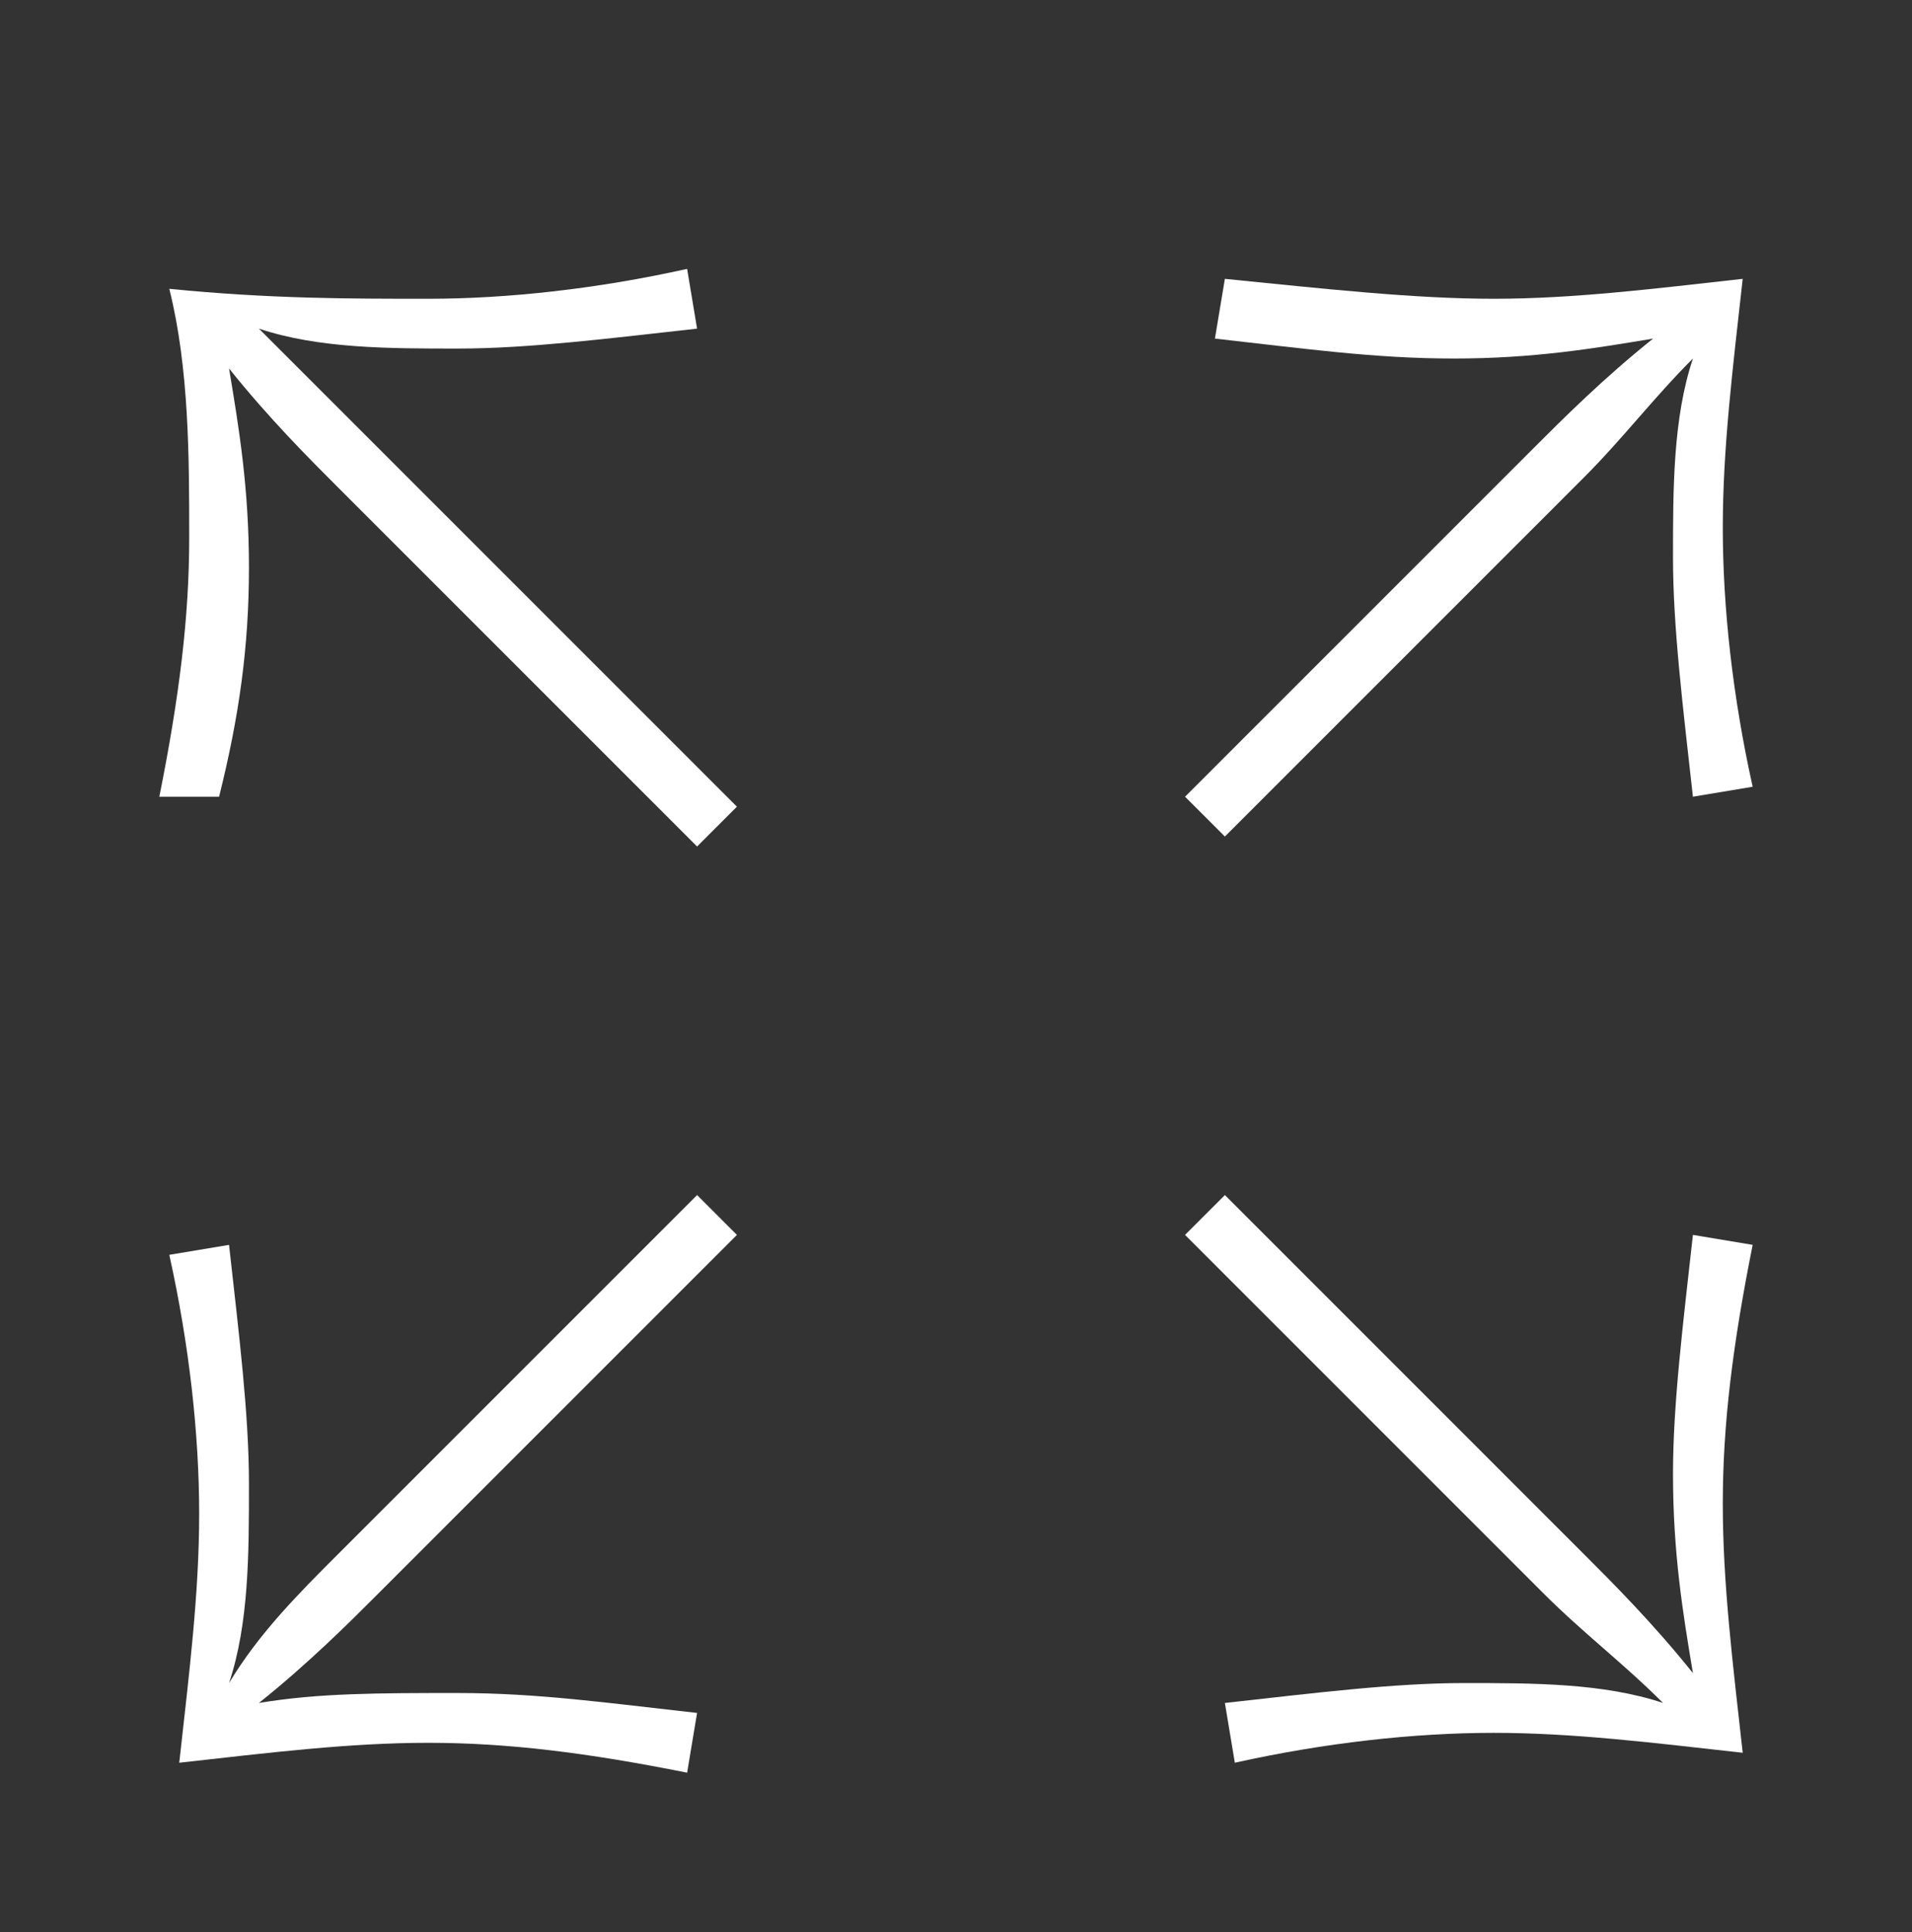 <?xml version="1.0" encoding="utf-8"?>
<!-- Generator: Adobe Illustrator 21.0.2, SVG Export Plug-In . SVG Version: 6.00 Build 0)  -->
<svg version="1.1" id="Layer_1" xmlns="http://www.w3.org/2000/svg" xmlns:xlink="http://www.w3.org/1999/xlink" x="0px" y="0px"
	 viewBox="0 0 19.2 19.4" style="enable-background:new 0 0 19.2 19.4;" xml:space="preserve">
<rect x="0" y="0" width="19.2" height="19.4" fill="#333333" stroke="none"/>
<style type="text/css">
	.st0{fill:#FFFFFF;}
</style>
<g>
	<path class="st0" d="M15.4,4.5c0.3-0.3,0.7-0.7,1.2-1.1c-0.6,0.1-1.2,0.2-2,0.2s-1.5-0.1-2.4-0.2l0.1-0.6C13.3,2.9,14.2,3,15,3
		c0.8,0,1.6-0.1,2.5-0.2l0,0c-0.1,0.9-0.2,1.7-0.2,2.5c0,0.8,0.1,1.7,0.3,2.6L17,8c-0.1-0.9-0.2-1.7-0.2-2.4s0-1.4,0.2-2
		c-0.4,0.4-0.7,0.8-1.1,1.2l-3.6,3.6l-0.4-0.4L15.4,4.5z"/>
</g>
<g>
	<path class="st0" d="M3.4,4.9C3.1,4.6,2.7,4.2,2.3,3.7c0.1,0.6,0.2,1.2,0.2,2S2.4,7.2,2.2,8L1.6,8c0.2-1,0.3-1.8,0.3-2.6
		S1.9,3.7,1.7,2.9l0,0C2.7,3,3.5,3,4.3,3c0.8,0,1.7-0.1,2.6-0.3L7,3.3C6.1,3.4,5.3,3.5,4.6,3.5s-1.4,0-2-0.2C3,3.7,3.4,4.1,3.8,4.5
		l3.6,3.6L7,8.5L3.4,4.9z"/>
</g>
<g>
	<path class="st0" d="M3.8,16c-0.3,0.3-0.7,0.7-1.2,1.1C3.2,17,3.8,17,4.6,17s1.5,0.1,2.4,0.2l-0.1,0.6c-1-0.2-1.8-0.3-2.6-0.3
		s-1.6,0.1-2.5,0.2l0,0c0.1-0.9,0.2-1.7,0.2-2.5c0-0.8-0.1-1.7-0.3-2.6l0.6-0.1c0.1,0.9,0.2,1.7,0.2,2.4c0,0.7,0,1.4-0.2,2
		C2.6,16.4,3,16,3.4,15.6L7,12l0.4,0.4L3.8,16z"/>
</g>
<g>
	<path class="st0" d="M15.9,15.6c0.3,0.3,0.7,0.7,1.1,1.2c-0.1-0.6-0.2-1.2-0.2-2c0-0.7,0.1-1.5,0.2-2.4l0.6,0.1
		c-0.2,1-0.3,1.8-0.3,2.6c0,0.8,0.1,1.6,0.2,2.5l0,0c-0.9-0.1-1.7-0.2-2.5-0.2c-0.8,0-1.7,0.1-2.6,0.3l-0.1-0.6
		c0.9-0.1,1.7-0.2,2.4-0.2s1.4,0,2,0.2c-0.4-0.4-0.8-0.7-1.2-1.1l-3.6-3.6l0.4-0.4L15.9,15.6z"/>
</g>
</svg>
